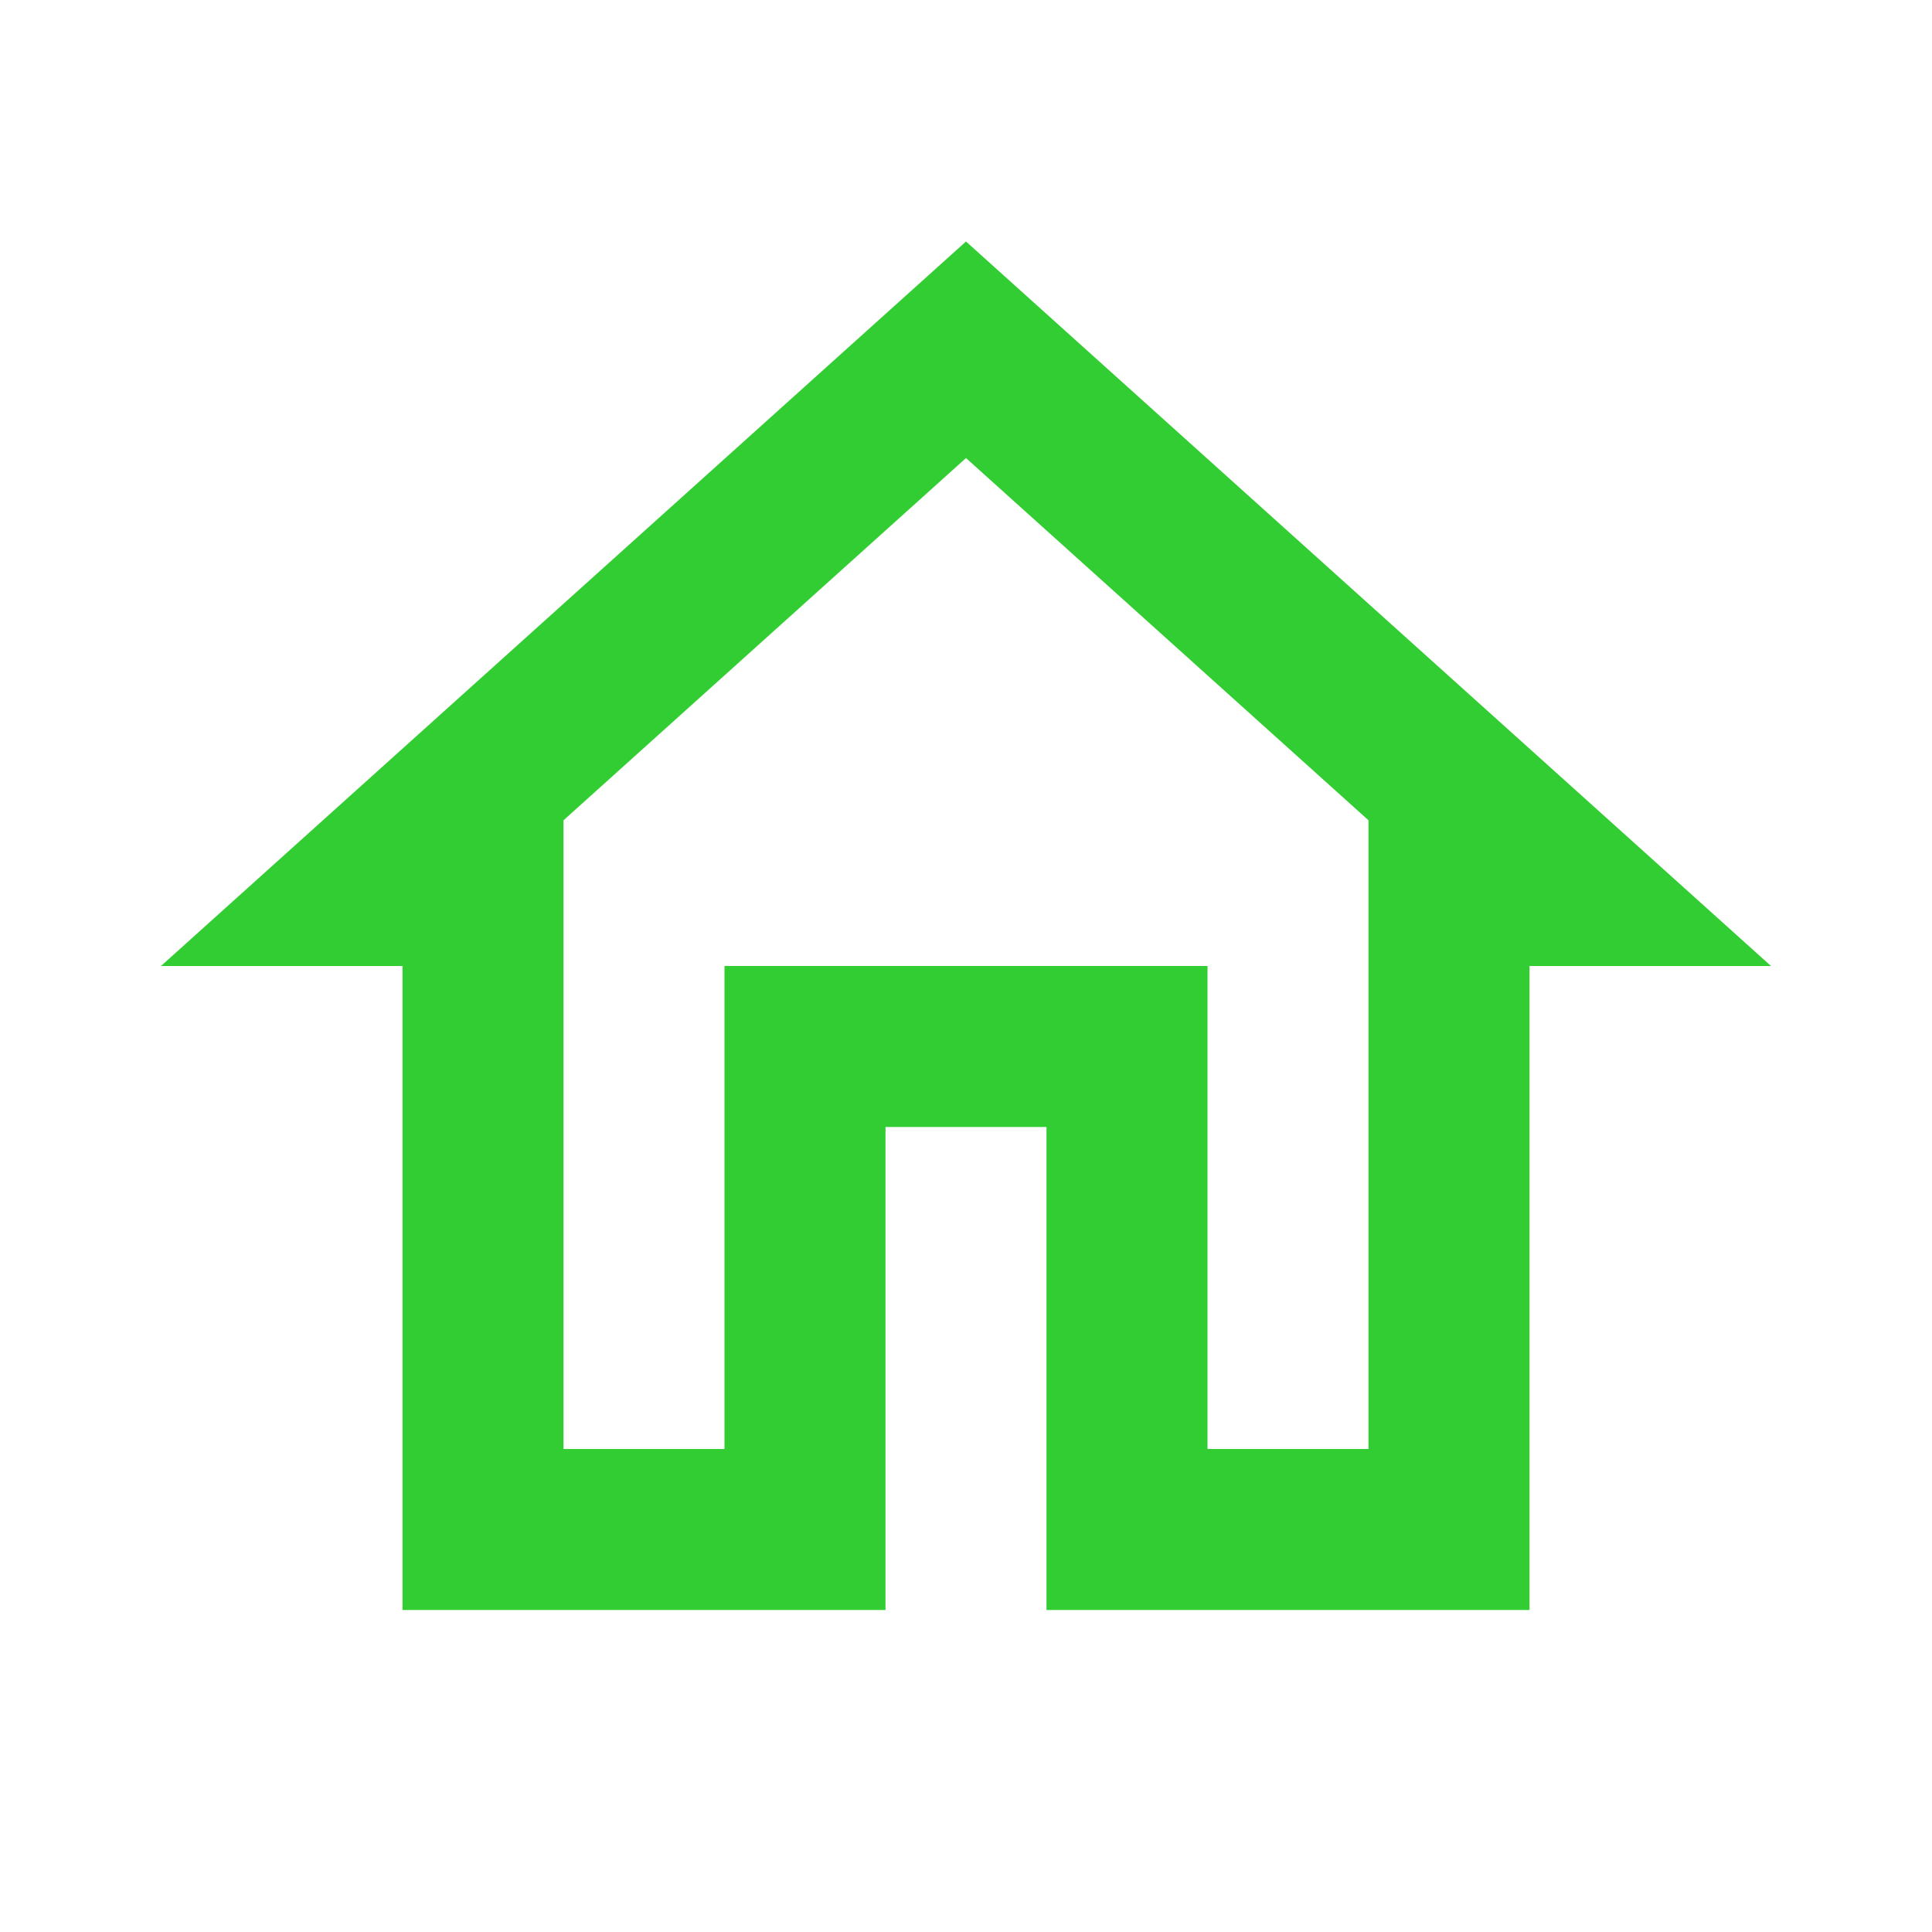 <svg xmlns="http://www.w3.org/2000/svg" height="24px" viewBox="0 0 24 24" width="24px" fill= "limegreen" ><path d="M0 0h24v24H0V0z" fill="none"/><path d="M12 5.69l5 4.5V18h-2v-6H9v6H7v-7.81l5-4.5M12 3L2 12h3v8h6v-6h2v6h6v-8h3L12 3z"/></svg>